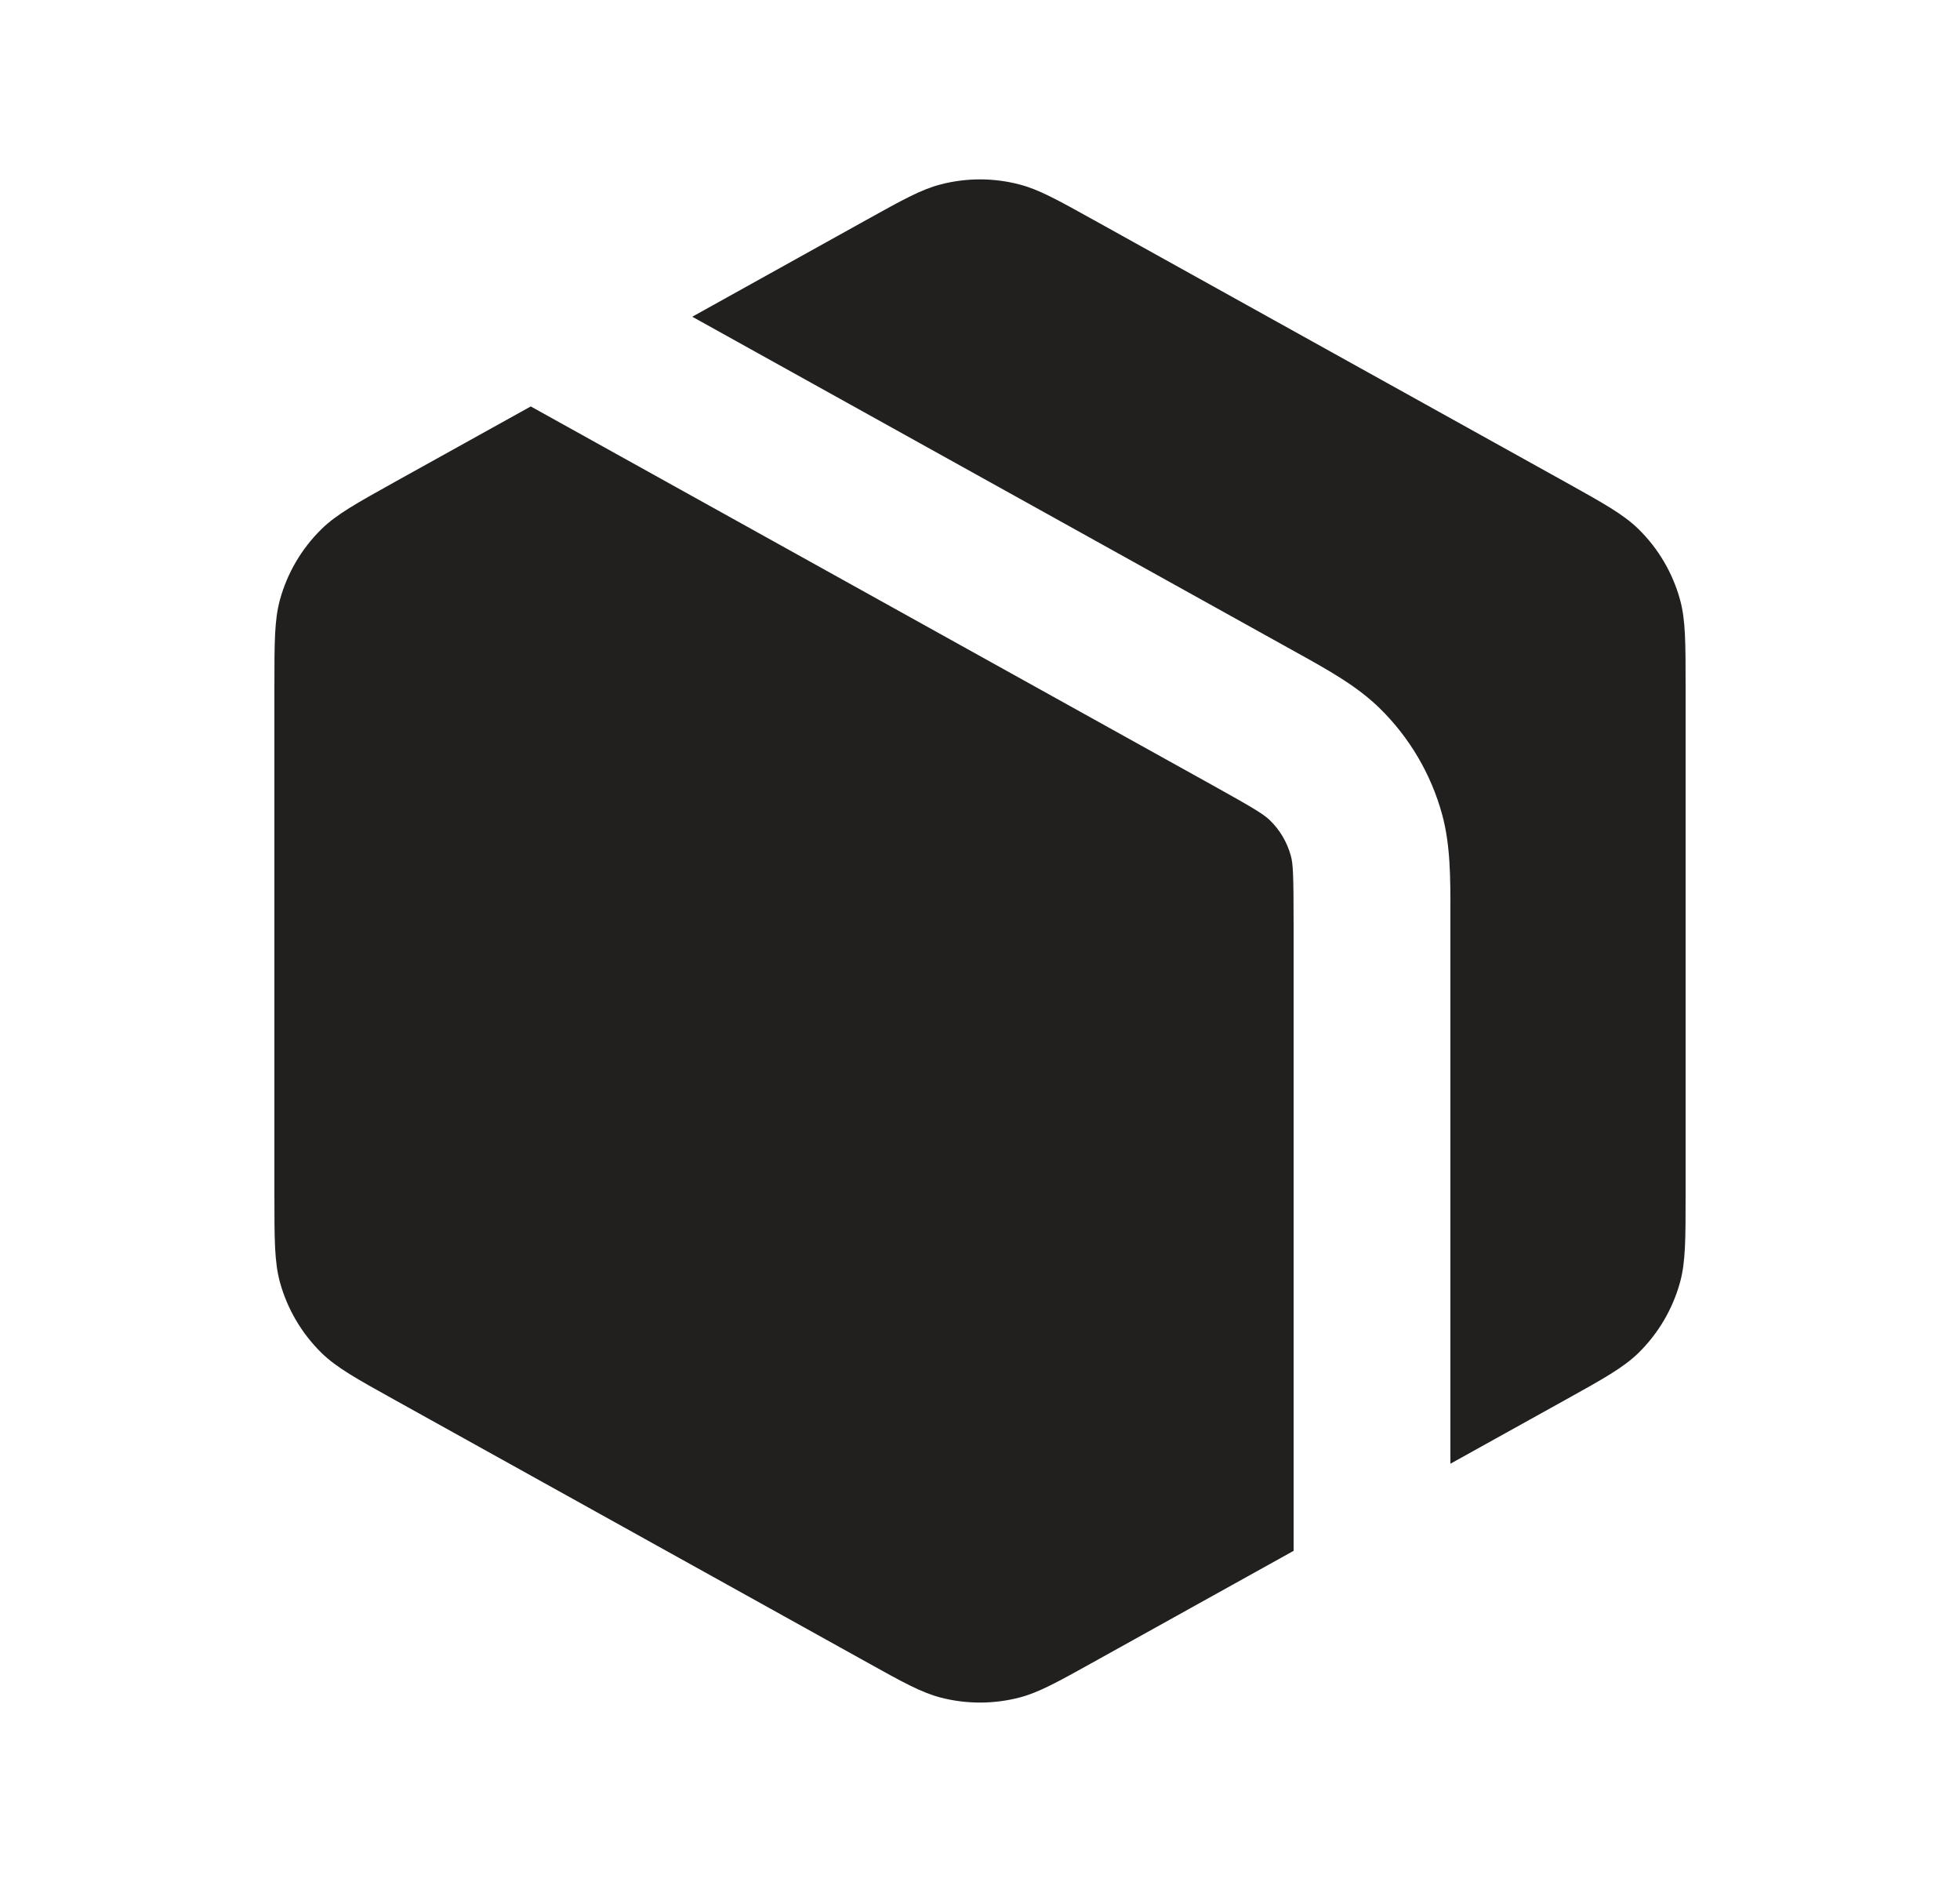 <svg width="25" height="24" viewBox="0 0 25 24" fill="none" xmlns="http://www.w3.org/2000/svg">
    <path
        d="M6.77 5.183L15.472 10.017C16.02 10.321 16.125 10.39 16.198 10.461C16.326 10.585 16.418 10.742 16.465 10.914C16.492 11.012 16.5 11.137 16.5 11.765V19.777L13.957 21.19C13.485 21.453 13.248 21.584 13.002 21.648C12.673 21.733 12.327 21.733 11.998 21.648C11.752 21.584 11.515 21.453 11.043 21.19L5.043 17.857C4.544 17.58 4.295 17.441 4.103 17.255C3.848 17.005 3.664 16.693 3.57 16.349C3.5 16.09 3.5 15.805 3.5 15.235V8.765C3.5 8.194 3.5 7.909 3.57 7.651C3.664 7.307 3.848 6.994 4.103 6.745C4.295 6.558 4.544 6.42 5.043 6.142L6.77 5.183Z"
        fill="#21201F" />
    <path
        d="M8.83 4.039L11.043 2.809C11.515 2.547 11.752 2.415 11.998 2.352C12.327 2.266 12.673 2.266 13.002 2.352C13.248 2.415 13.485 2.547 13.957 2.809L19.957 6.142C20.456 6.42 20.705 6.558 20.897 6.745C21.152 6.994 21.336 7.307 21.43 7.651C21.5 7.909 21.5 8.194 21.5 8.765V15.235C21.5 15.805 21.5 16.09 21.43 16.349C21.336 16.693 21.152 17.005 20.897 17.255C20.705 17.441 20.456 17.58 19.957 17.857L18.5 18.666L18.5 11.666C18.501 11.194 18.501 10.779 18.395 10.388C18.254 9.872 17.978 9.403 17.595 9.029C17.305 8.746 16.942 8.545 16.529 8.316L8.83 4.039Z"
        fill="#21201F" />
</svg>
    